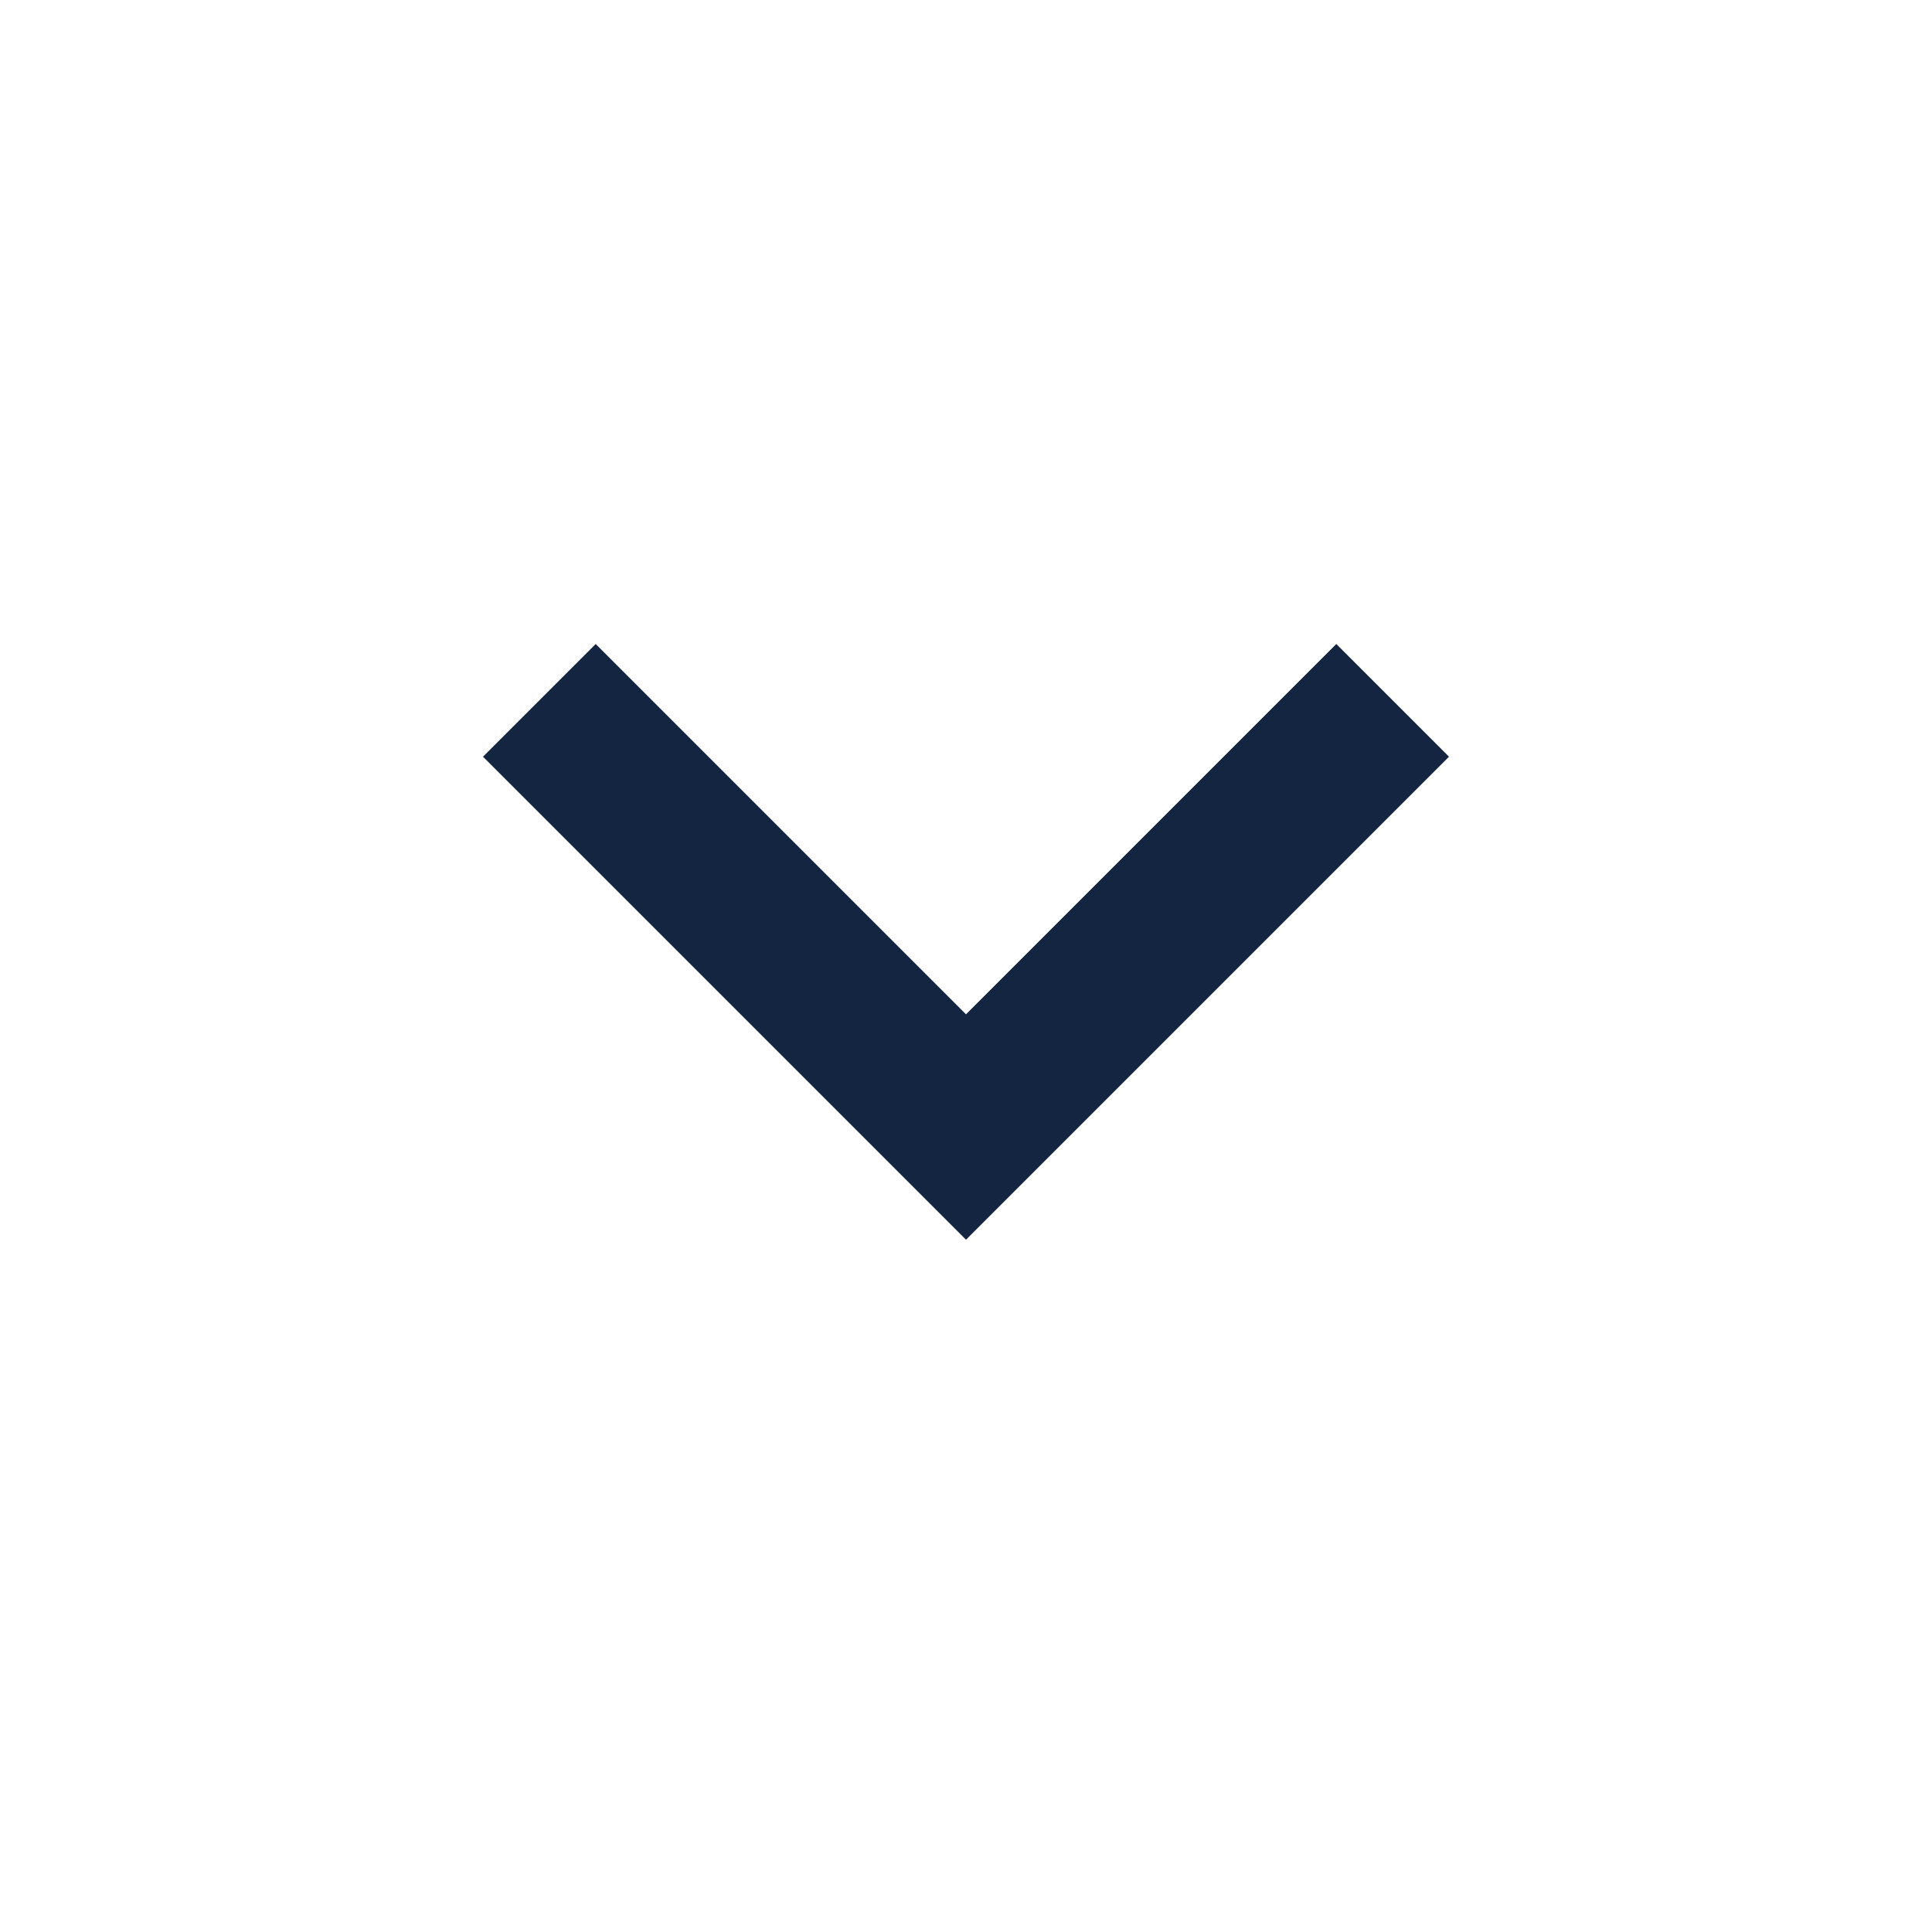 <svg width="24" height="24" viewBox="0 0 24 24" fill="none" xmlns="http://www.w3.org/2000/svg">
<g id="keyboard_arrow_down_24dp_5F6368_FILL0_wght400_GRAD0_opsz24">
<path id="Vector" d="M12 15.4L6 9.4L7.4 8L12 12.6L16.6 8L18 9.4L12 15.4Z" fill="#142541"/>
</g>
</svg>

